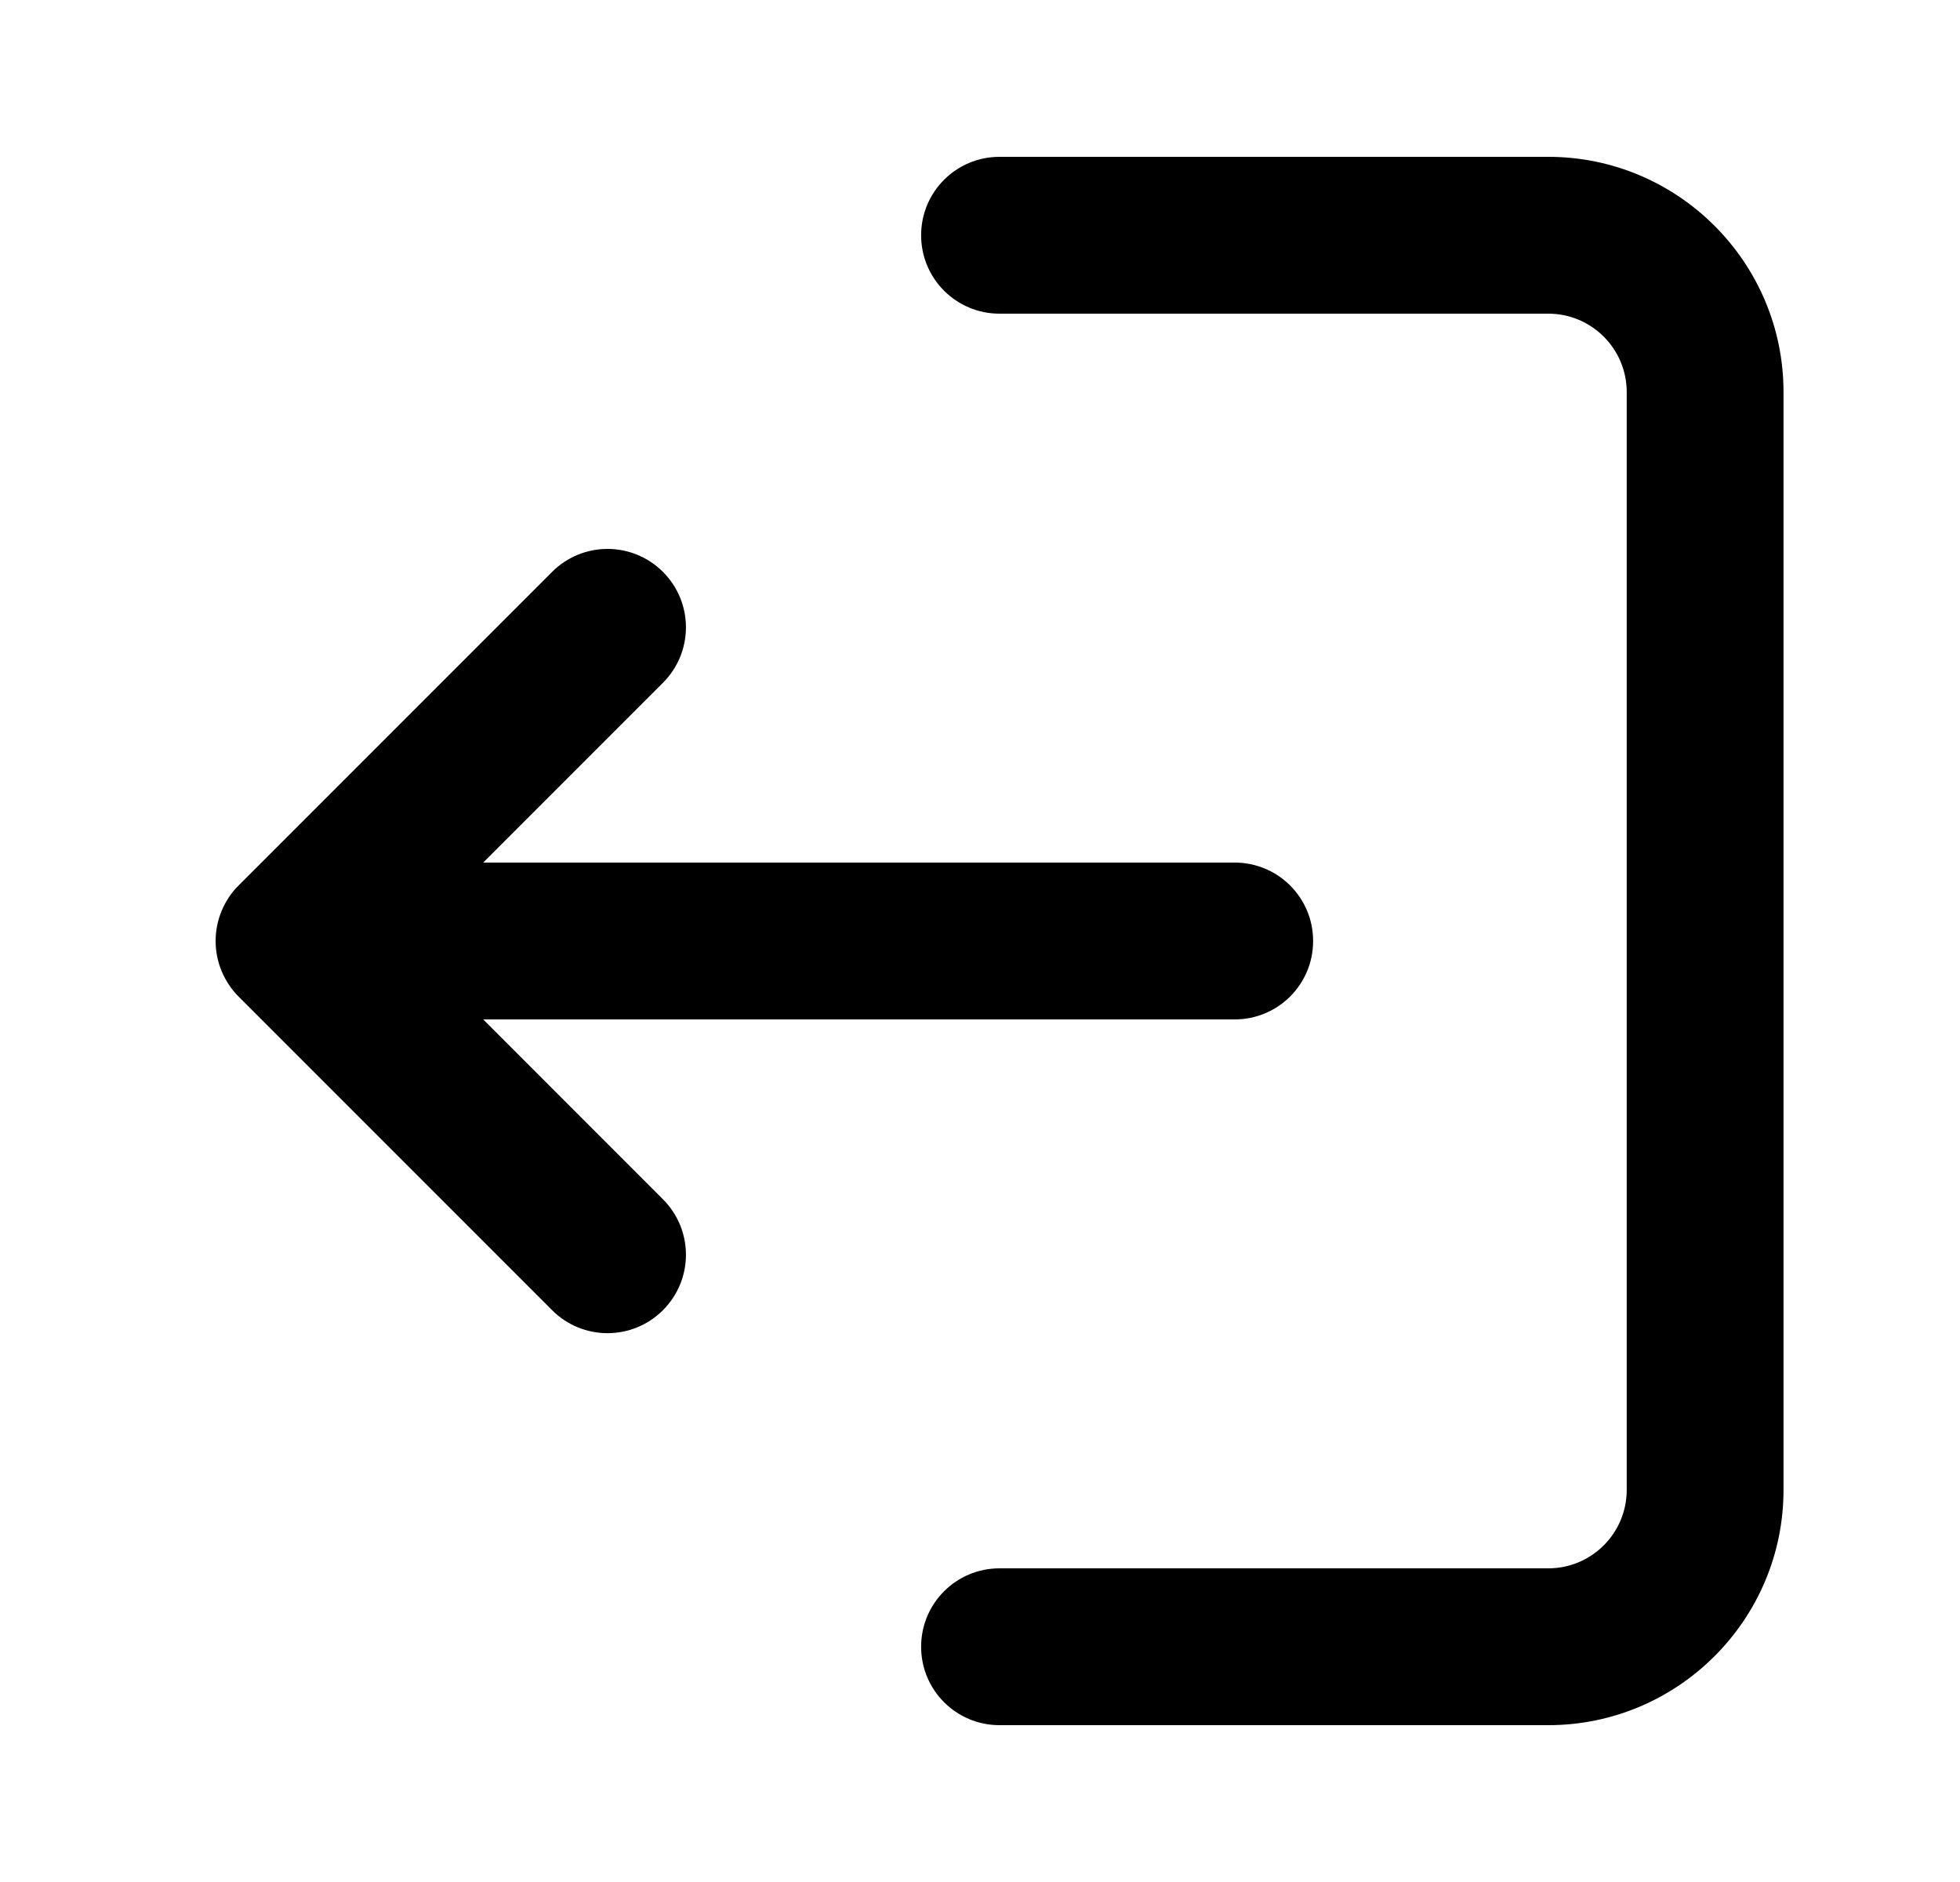   <svg width="25" height="24" viewBox="0 0 25 24" fill="none">
    <path
      d="M12.749 4H19.749C20.301 4 20.749 4.448 20.749 5V19C20.749 19.552 20.301 20 19.749 20H12.749C12.196 20 11.749 20.447 11.749 21C11.749 21.553 12.196 22 12.749 22H19.749C21.403 22 22.749 20.654 22.749 19V5C22.749 3.346 21.403 2 19.749 2H12.749C12.196 2 11.749 2.447 11.749 3C11.749 3.553 12.196 4 12.749 4ZM2.826 12.382C2.877 12.505 2.951 12.616 3.043 12.709L7.042 16.708C7.433 17.099 8.065 17.099 8.456 16.708C8.847 16.317 8.847 15.685 8.456 15.294L6.163 13H15.749C16.302 13 16.749 12.553 16.749 12C16.749 11.447 16.302 11 15.749 11H6.163L8.456 8.707C8.847 8.316 8.847 7.684 8.456 7.293C8.261 7.098 8.005 7 7.749 7C7.493 7 7.237 7.098 7.042 7.293L3.043 11.292C2.95 11.384 2.877 11.495 2.826 11.618C2.725 11.862 2.725 12.138 2.826 12.382Z"
      fill="currentColor"
    />
  </svg>